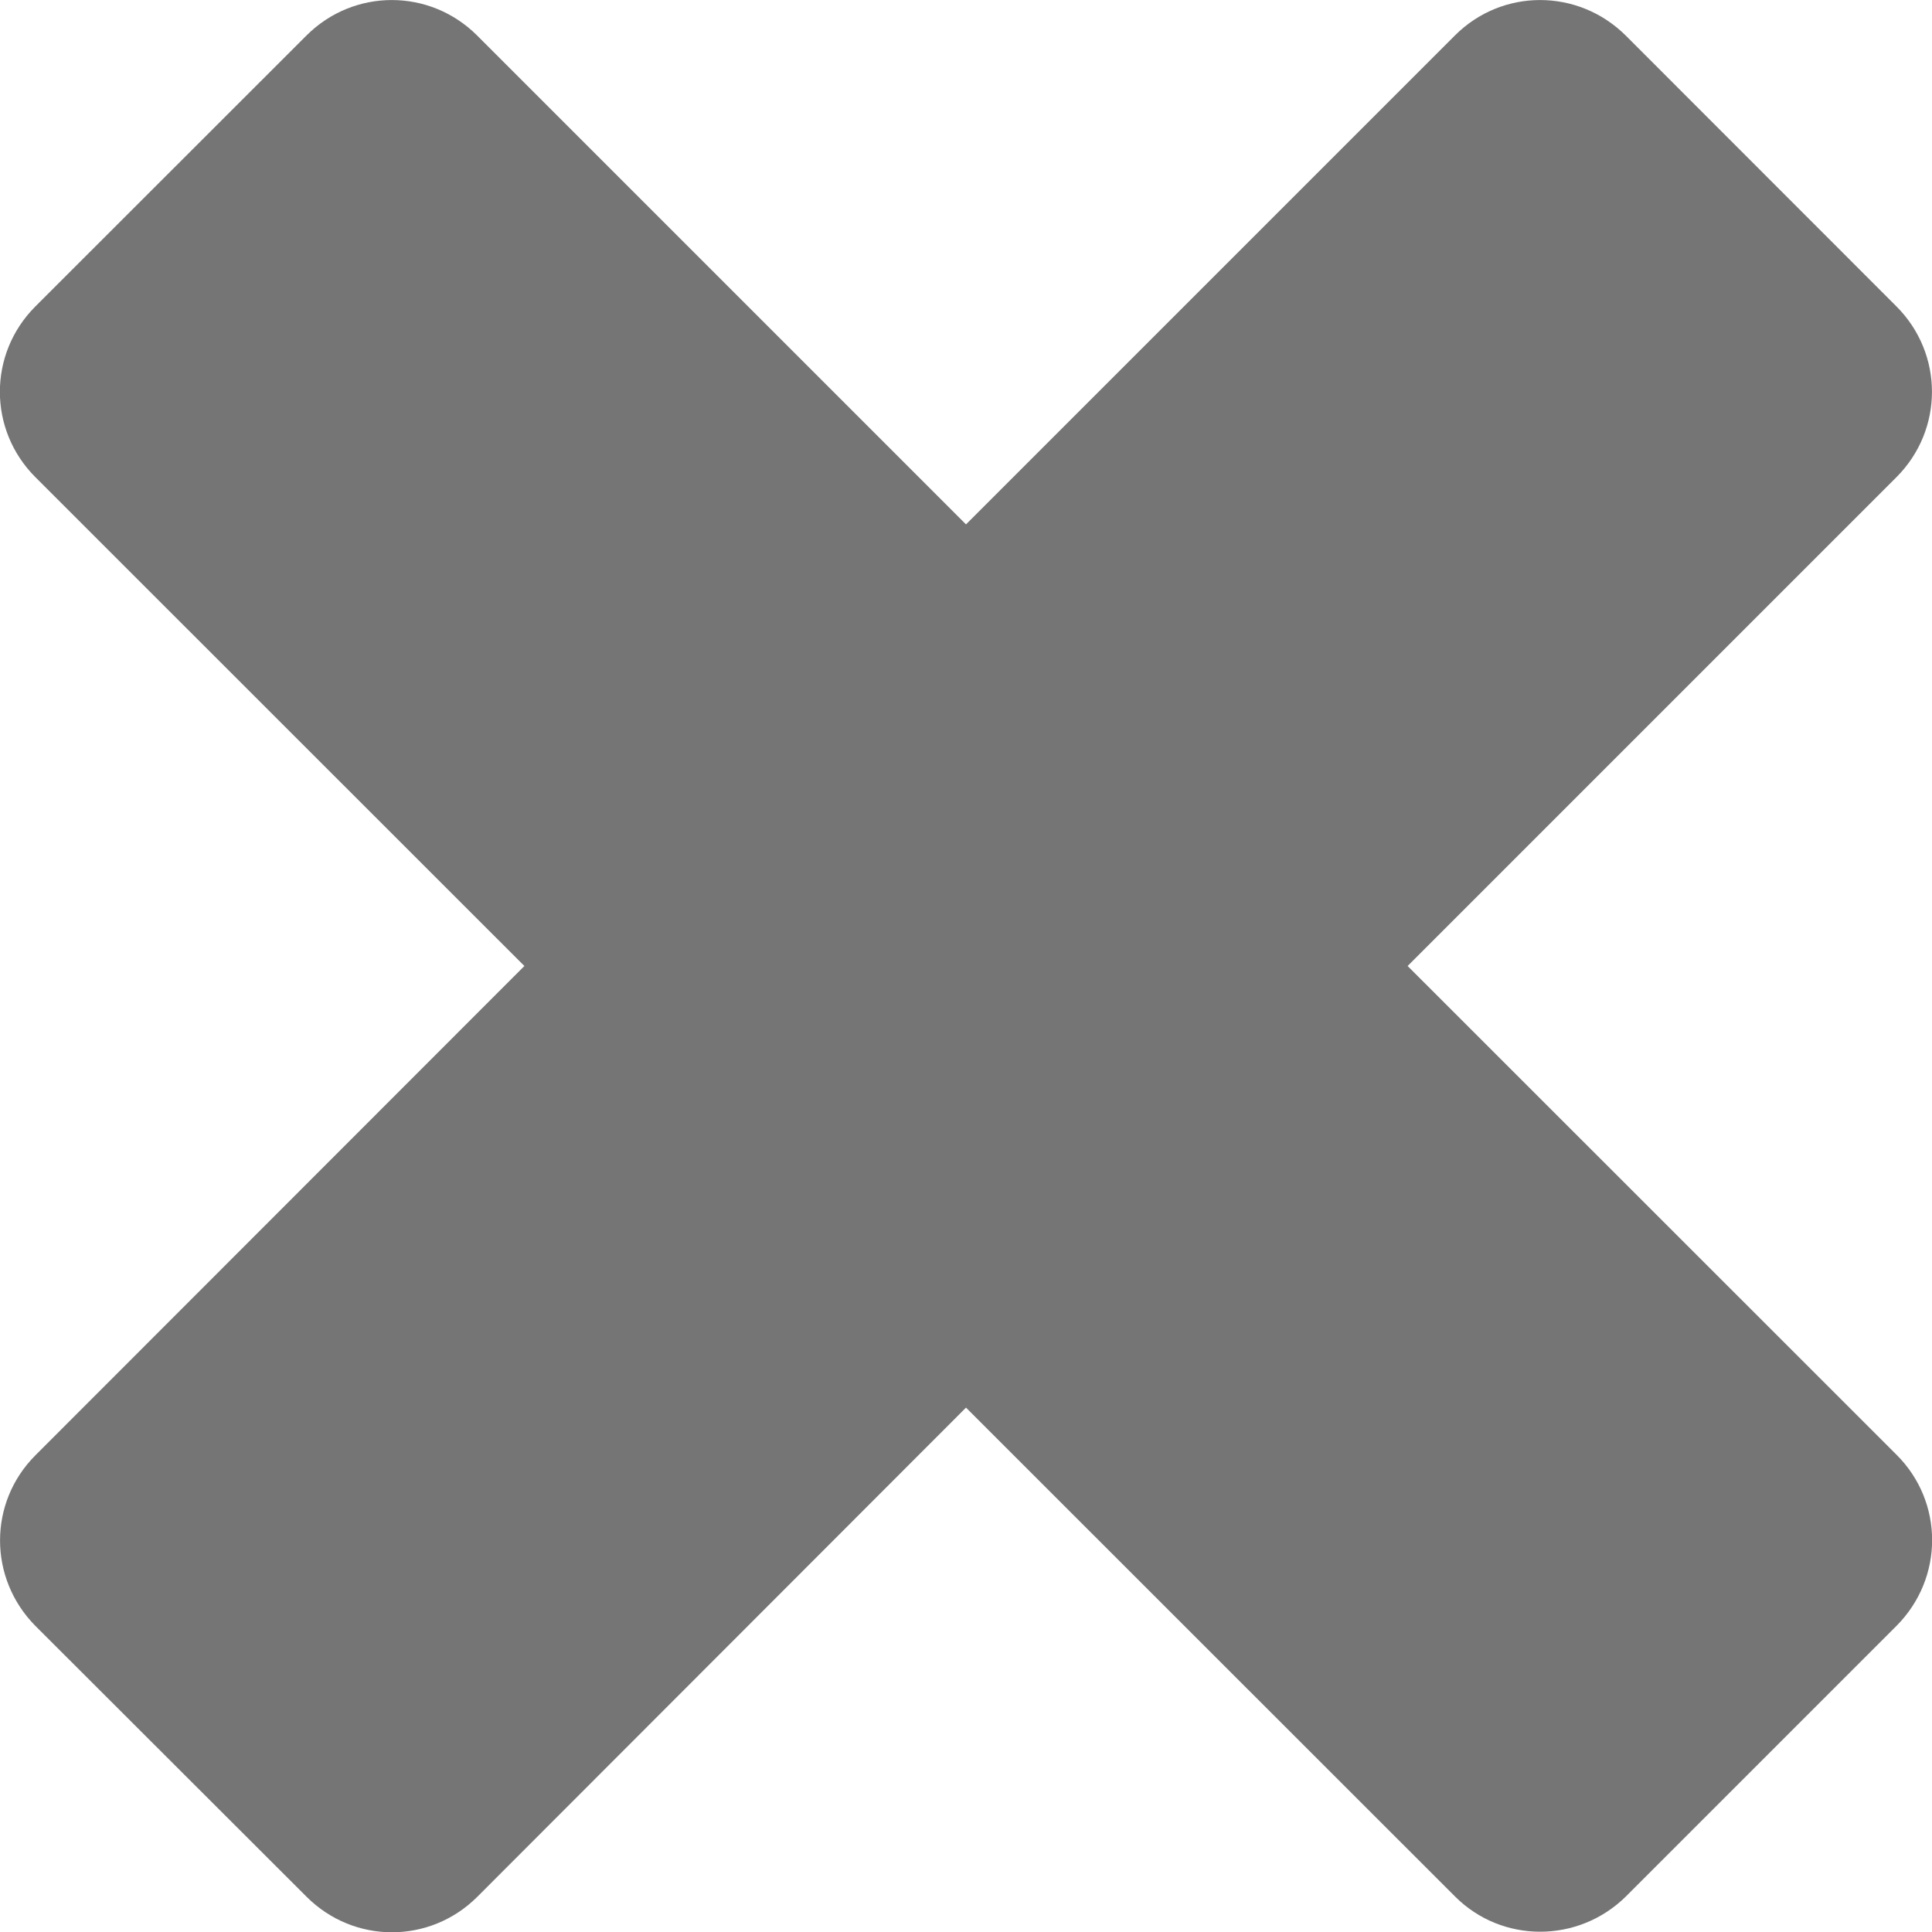 <?xml version="1.0" encoding="utf-8"?>
<!-- Generator: Adobe Illustrator 16.0.3, SVG Export Plug-In . SVG Version: 6.00 Build 0)  -->
<!DOCTYPE svg PUBLIC "-//W3C//DTD SVG 1.1//EN" "http://www.w3.org/Graphics/SVG/1.1/DTD/svg11.dtd">
<svg version="1.1" id="圖層_1" xmlns="http://www.w3.org/2000/svg" xmlns:xlink="http://www.w3.org/1999/xlink" x="0px" y="0px"
	 width="12px" height="12px" viewBox="417 64 12 12" enable-background="new 417 64 12 12" xml:space="preserve">
<path fill="#757575" d="M427.098,75.78l1.683-1.683c0.293-0.296,0.293-0.767,0-1.06L425.743,70l3.037-3.037
	c0.293-0.294,0.293-0.765,0-1.059l-1.683-1.684c-0.296-0.293-0.767-0.293-1.06,0L423,67.257l-3.037-3.037
	c-0.294-0.293-0.765-0.293-1.059,0l-1.685,1.684c-0.293,0.294-0.293,0.765,0,1.059L420.257,70l-3.037,3.039
	c-0.293,0.293-0.293,0.764,0,1.06l1.685,1.683c0.294,0.293,0.765,0.293,1.059,0L423,72.743l3.038,3.037
	C426.329,76.071,426.802,76.071,427.098,75.78z"/>
</svg>
